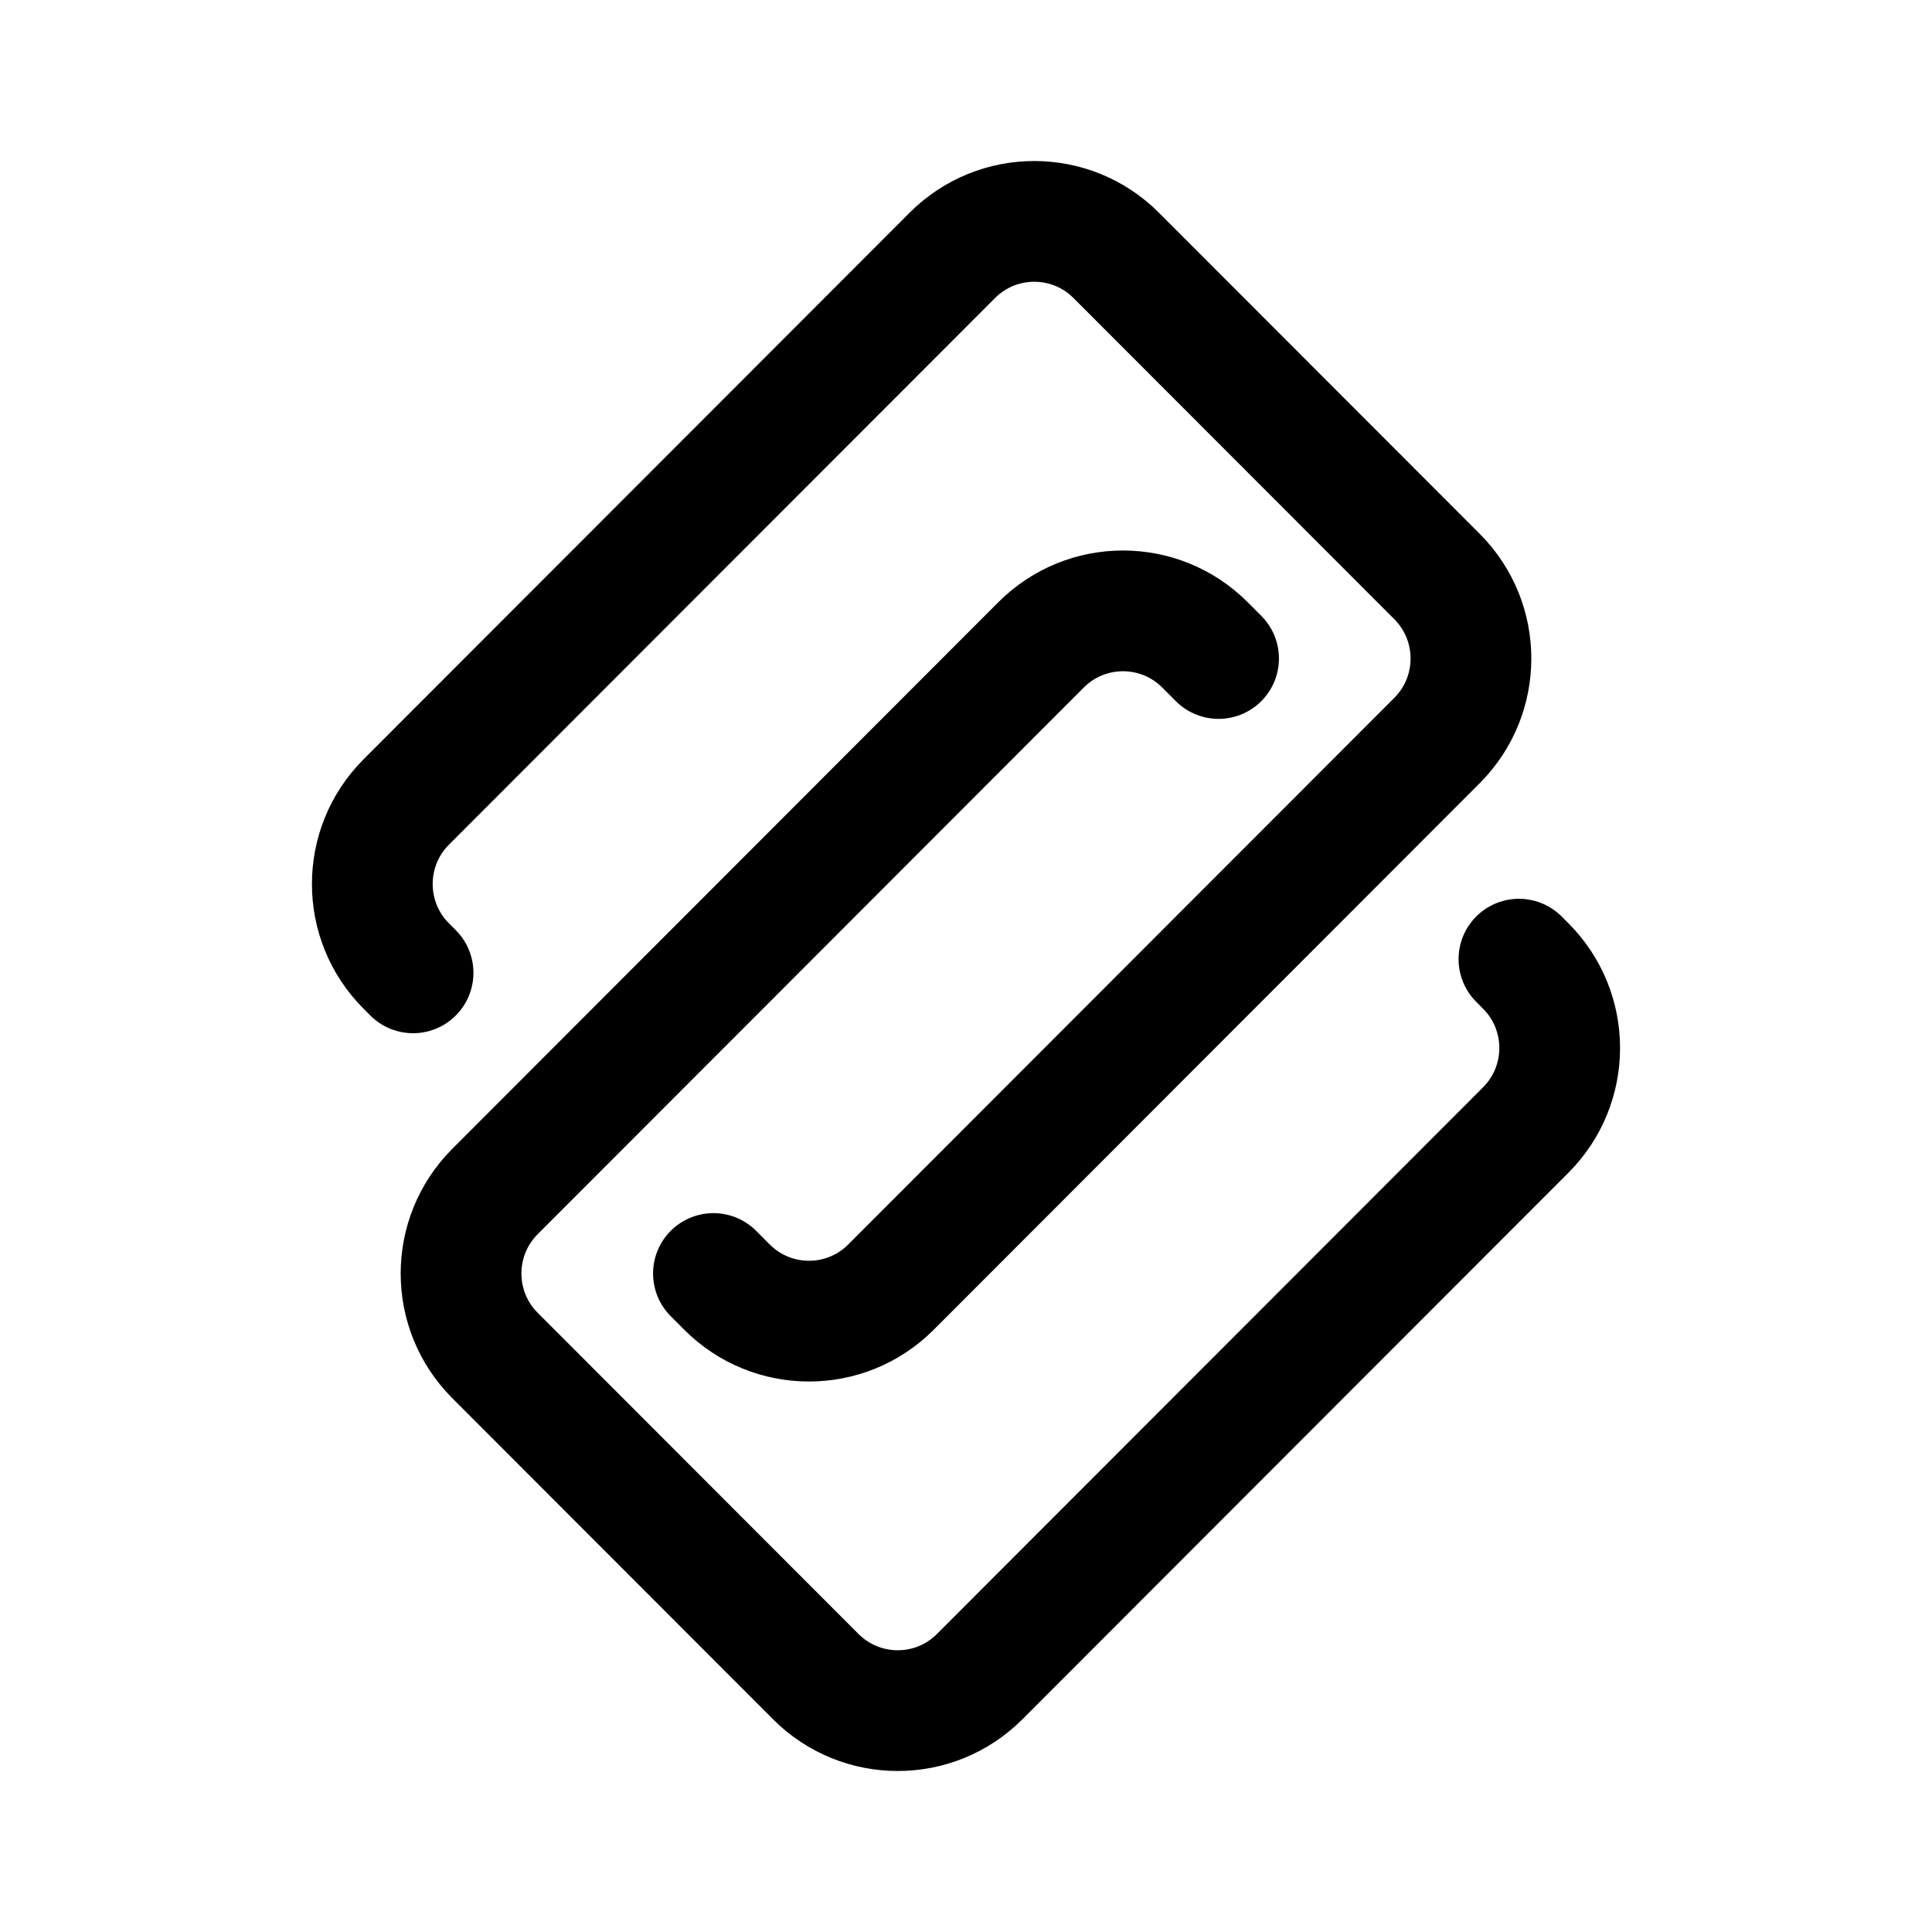 <svg xmlns="http://www.w3.org/2000/svg" width="192" height="192" fill="none"><path stroke="#000" stroke-linecap="round" stroke-linejoin="round" stroke-width="12" d="m121.1 65.441-1.356-1.358c-4.496-4.5-11.786-4.5-16.282 0l-54.27 54.327c-4.497 4.5-4.497 11.797 0 16.298l31.883 31.917c4.496 4.5 11.786 4.5 16.282 0l54.271-54.327c4.496-4.501 4.496-11.797 0-16.298l-.678-.68M70.9 126.56l1.356 1.358c4.496 4.5 11.786 4.5 16.282 0l54.271-54.327c4.496-4.5 4.496-11.797 0-16.298l-31.884-31.917c-4.496-4.5-11.786-4.5-16.282 0L40.372 79.702c-4.496 4.5-4.496 11.797 0 16.298l.678.68"/></svg>